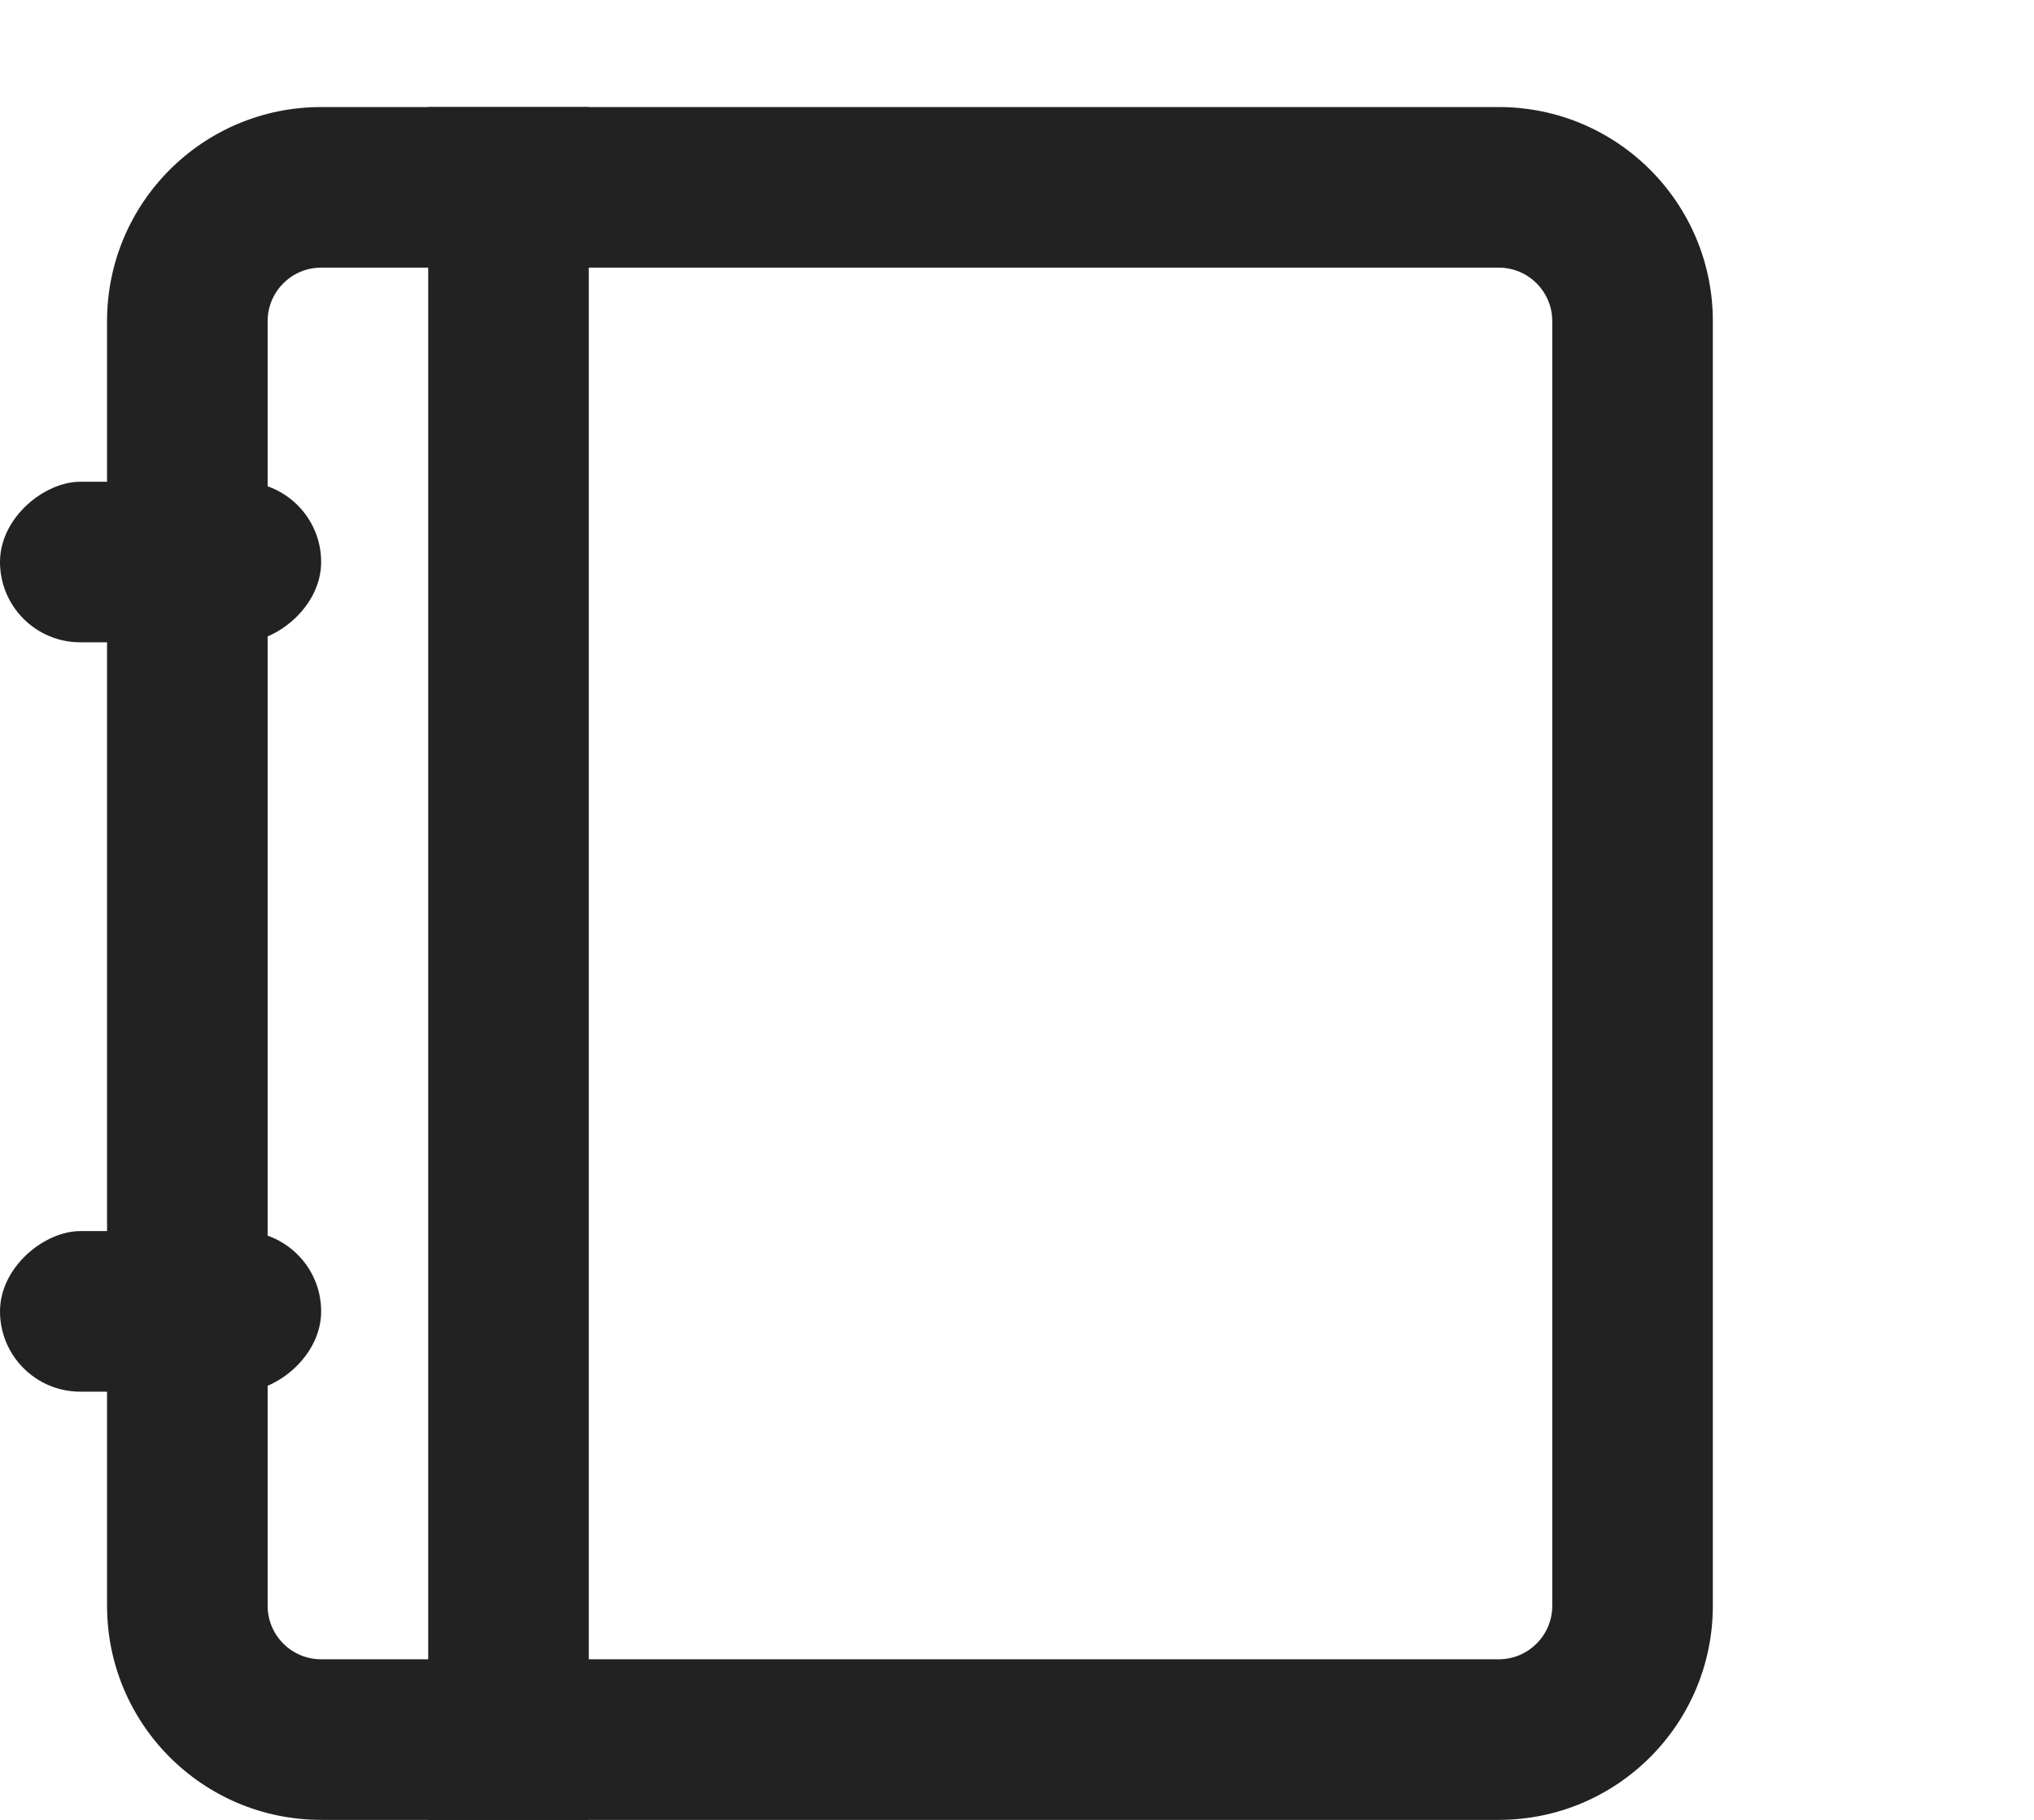 <svg xmlns="http://www.w3.org/2000/svg" xmlns:xlink="http://www.w3.org/1999/xlink" width="19" height="17" viewBox="0 0 19 17">
  <defs>
    <clipPath id="clip">
      <use xlink:href="#fill"/>
    </clipPath>
    <clipPath id="clip-2">
      <use xlink:href="#fill-2"/>
    </clipPath>
  </defs>
  <g id="그룹_203059" data-name="그룹 203059" transform="translate(-1596.125 -227.667)">
    <g id="패스_54757" data-name="패스 54757" transform="translate(1597.125 228.667)" fill="none">
      <path d="M2,0H13a2,2,0,0,1,2,2V14a2,2,0,0,1-2,2H2a2,2,0,0,1-2-2V2A2,2,0,0,1,2,0Z" stroke="none"/>
      <path d="M 2 1.5 C 1.724 1.5 1.5 1.724 1.5 2 L 1.5 14 C 1.5 14.276 1.724 14.5 2 14.5 L 13 14.5 C 13.276 14.5 13.5 14.276 13.5 14 L 13.5 2 C 13.5 1.724 13.276 1.5 13 1.5 L 2 1.5 M 2 0 L 13 0 C 14.105 0 15 0.895 15 2 L 15 14 C 15 15.105 14.105 16 13 16 L 2 16 C 0.895 16 0 15.105 0 14 L 0 2 C 0 0.895 0.895 0 2 0 Z" stroke="none" fill="#222"/>
    </g>
    <g id="그룹_200539" data-name="그룹 200539" transform="translate(1596 227.667)">
      <g id="그룹_1766" data-name="그룹 1766" transform="translate(0)">
        <g id="그룹_904" data-name="그룹 904">
          <g id="그룹_200538" data-name="그룹 200538">
            <g id="사각형_1921" data-name="사각형 1921" transform="translate(0.125)" fill="none" stroke="rgba(204,204,204,0)" stroke-miterlimit="10" stroke-width="1">
              <rect width="19" height="17" stroke="none"/>
              <rect x="0.5" y="0.5" width="18" height="16" fill="none"/>
            </g>
          </g>
        </g>
      </g>
      <g id="주소록" transform="translate(0 1.062)">
        <g id="사각형_1923" data-name="사각형 1923" transform="translate(0.125 11.938) rotate(-90)" fill="none" stroke="#222" stroke-linecap="round" stroke-linejoin="round" stroke-width="2">
          <rect id="fill" width="1.5" height="3" rx="0.75" stroke="none"/>
          <path d="M0,1h1.5M1,0v3M1.5,2h-1.5M0.5,3v-3" fill="none" clip-path="url(#clip)"/>
        </g>
        <g id="사각형_1924" data-name="사각형 1924" transform="translate(0.125 4.938) rotate(-90)" fill="none" stroke="#222" stroke-linecap="round" stroke-linejoin="round" stroke-width="2">
          <rect id="fill-2" width="1.5" height="3" rx="0.75" stroke="none"/>
          <path d="M0,1h1.5M1,0v3M1.5,2h-1.5M0.5,3v-3" fill="none" clip-path="url(#clip-2)"/>
        </g>
        <rect id="사각형_1925" data-name="사각형 1925" width="16" height="1.5" transform="translate(4.125 15.938) rotate(-90)" fill="#222"/>
      </g>
    </g>
  </g>
</svg>
